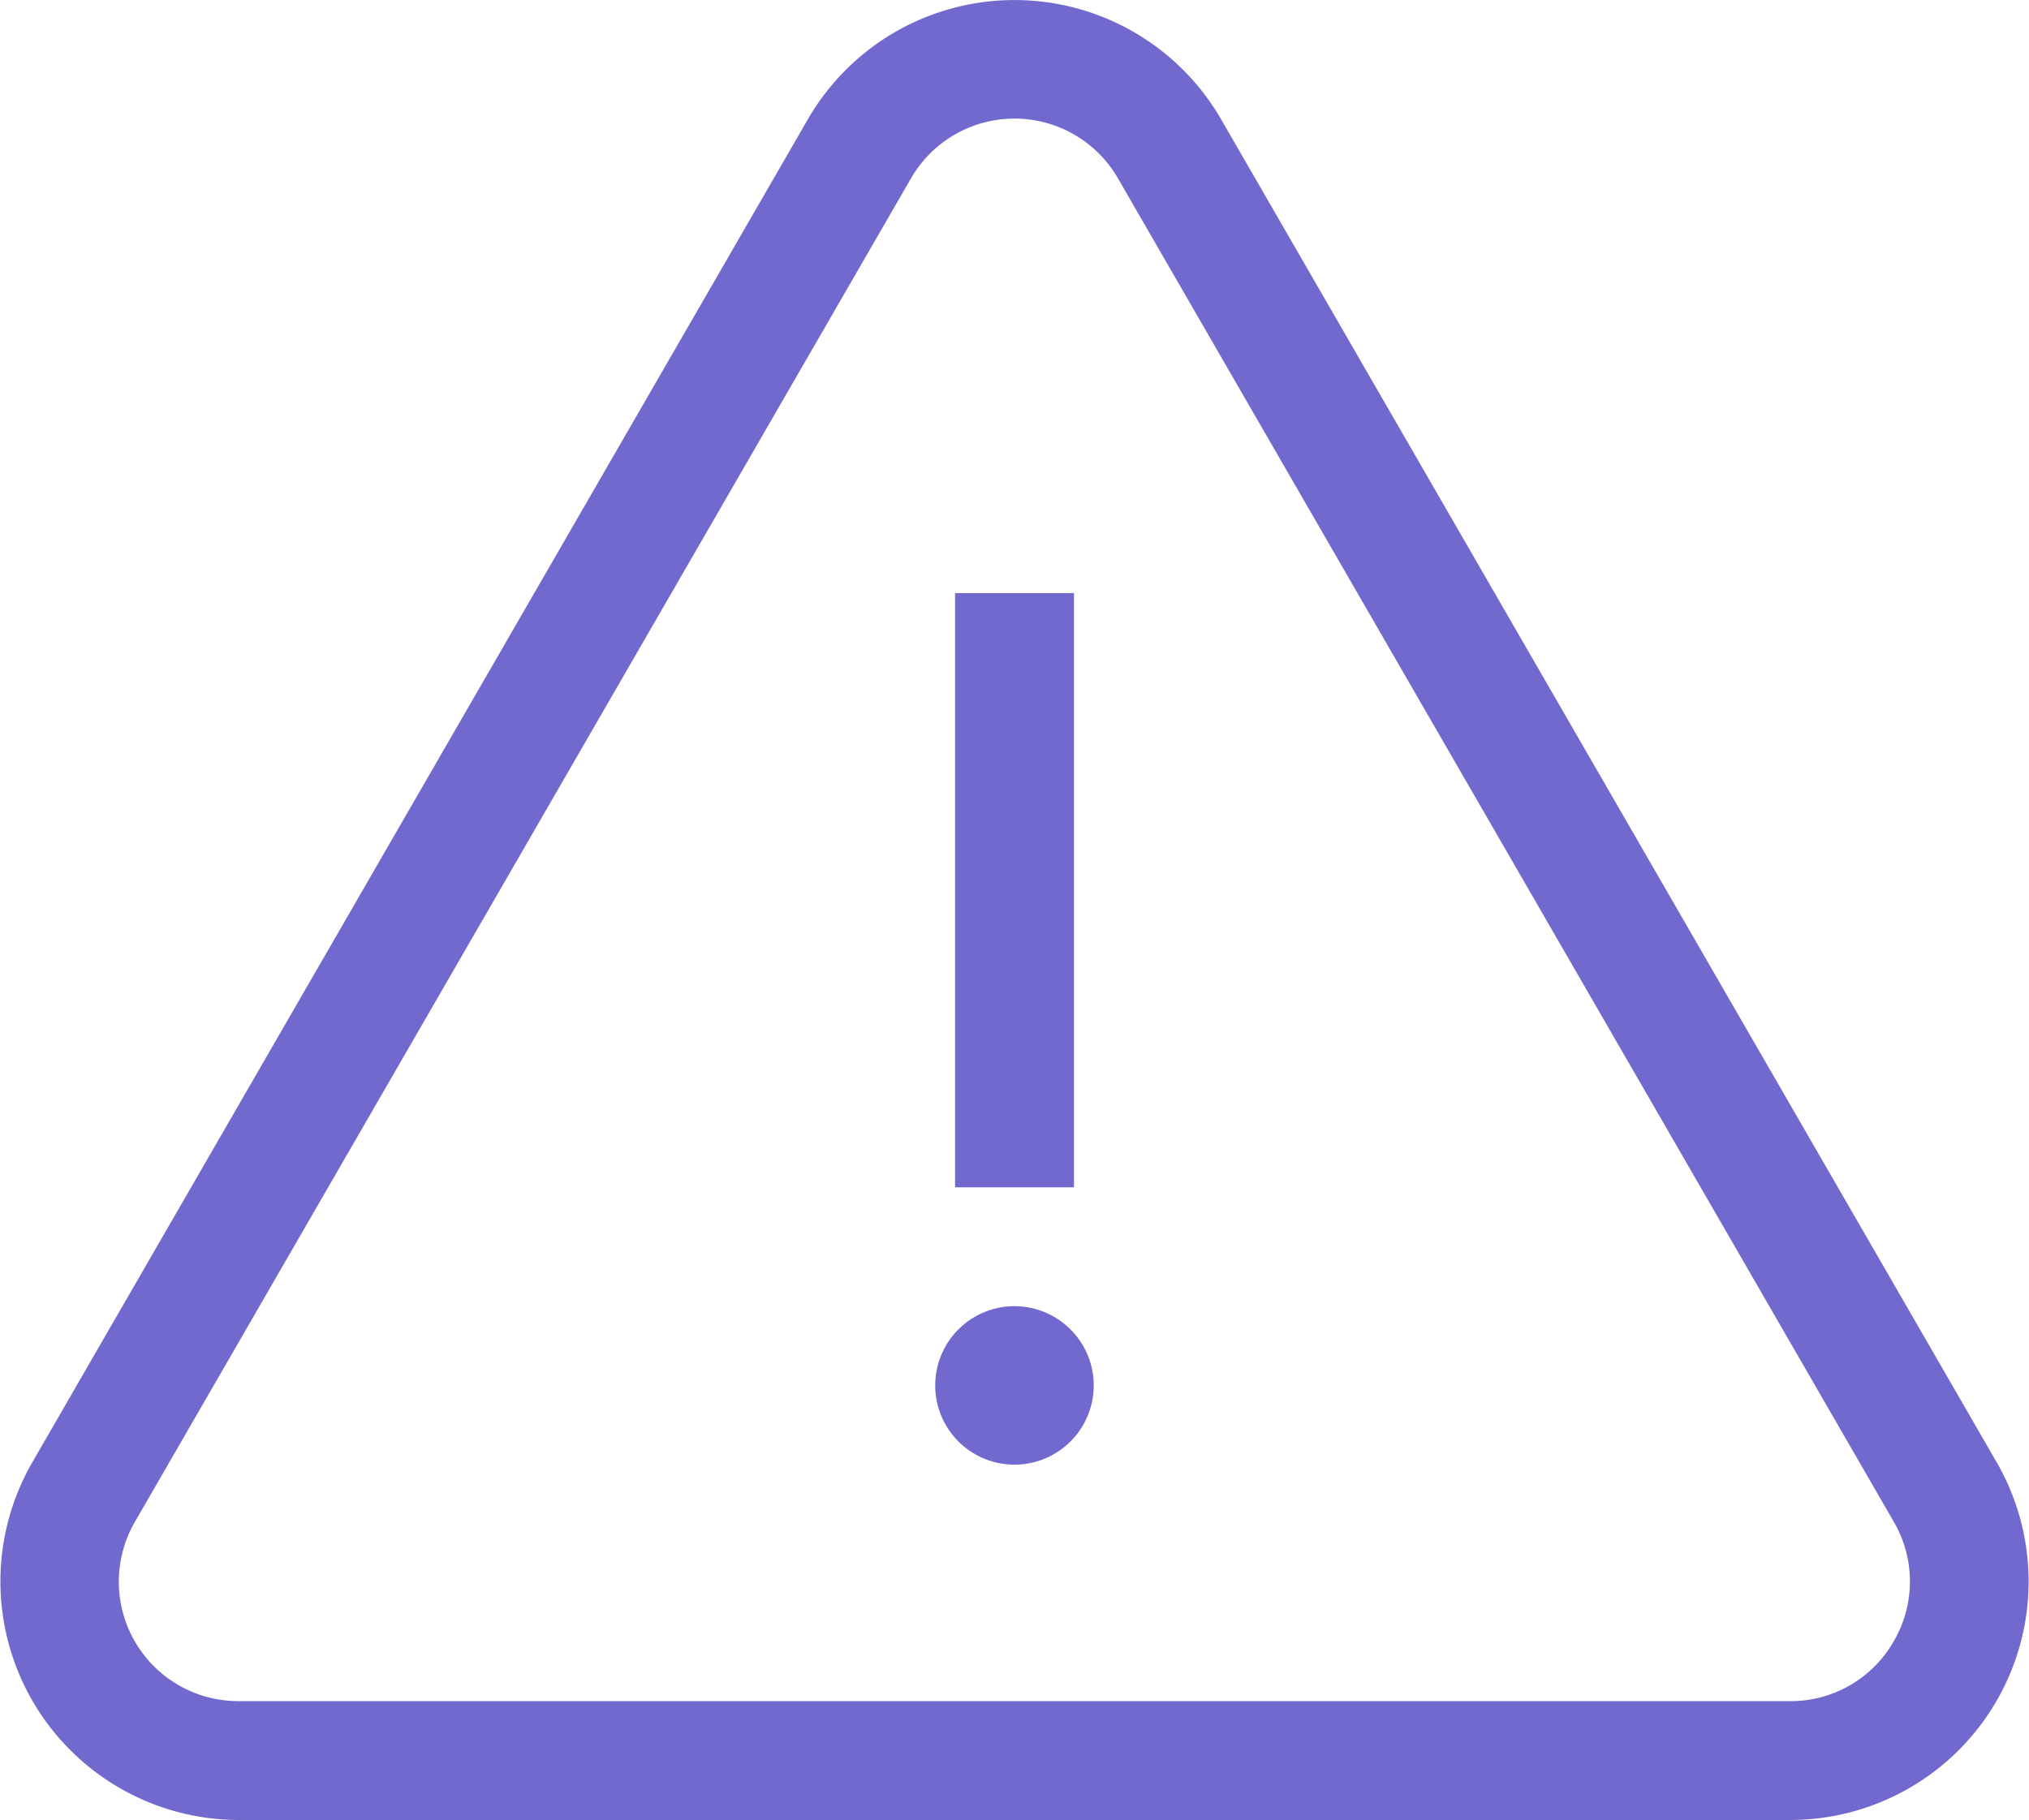 <svg xmlns="http://www.w3.org/2000/svg" width="39.065" height="35.049" viewBox="0 0 39.065 35.049"><defs><style>.a{fill:#7269ce;}</style></defs><g transform="translate(0 -26.315)"><g transform="translate(0 26.315)"><g transform="translate(0 0)"><path class="a" d="M38.442,54.474,23.51,28.612a4.594,4.594,0,0,0-7.956,0L.623,54.474A4.594,4.594,0,0,0,4.6,61.364H34.464a4.593,4.593,0,0,0,3.978-6.89ZM36.46,57.923a2.281,2.281,0,0,1-2,1.152H4.6a2.3,2.3,0,0,1-2-3.457L17.536,29.756a2.3,2.3,0,0,1,3.992,0L36.46,55.618A2.282,2.282,0,0,1,36.46,57.923Z" transform="translate(0 -26.315)"/></g></g><g transform="translate(18.388 37.737)"><rect class="a" width="2.289" height="11.443"/></g><g transform="translate(18.006 51.469)"><path class="a" d="M237.528,355.99a1.526,1.526,0,1,0,1.526,1.526A1.528,1.528,0,0,0,237.528,355.99Z" transform="translate(-236.002 -355.99)"/></g></g></svg>
